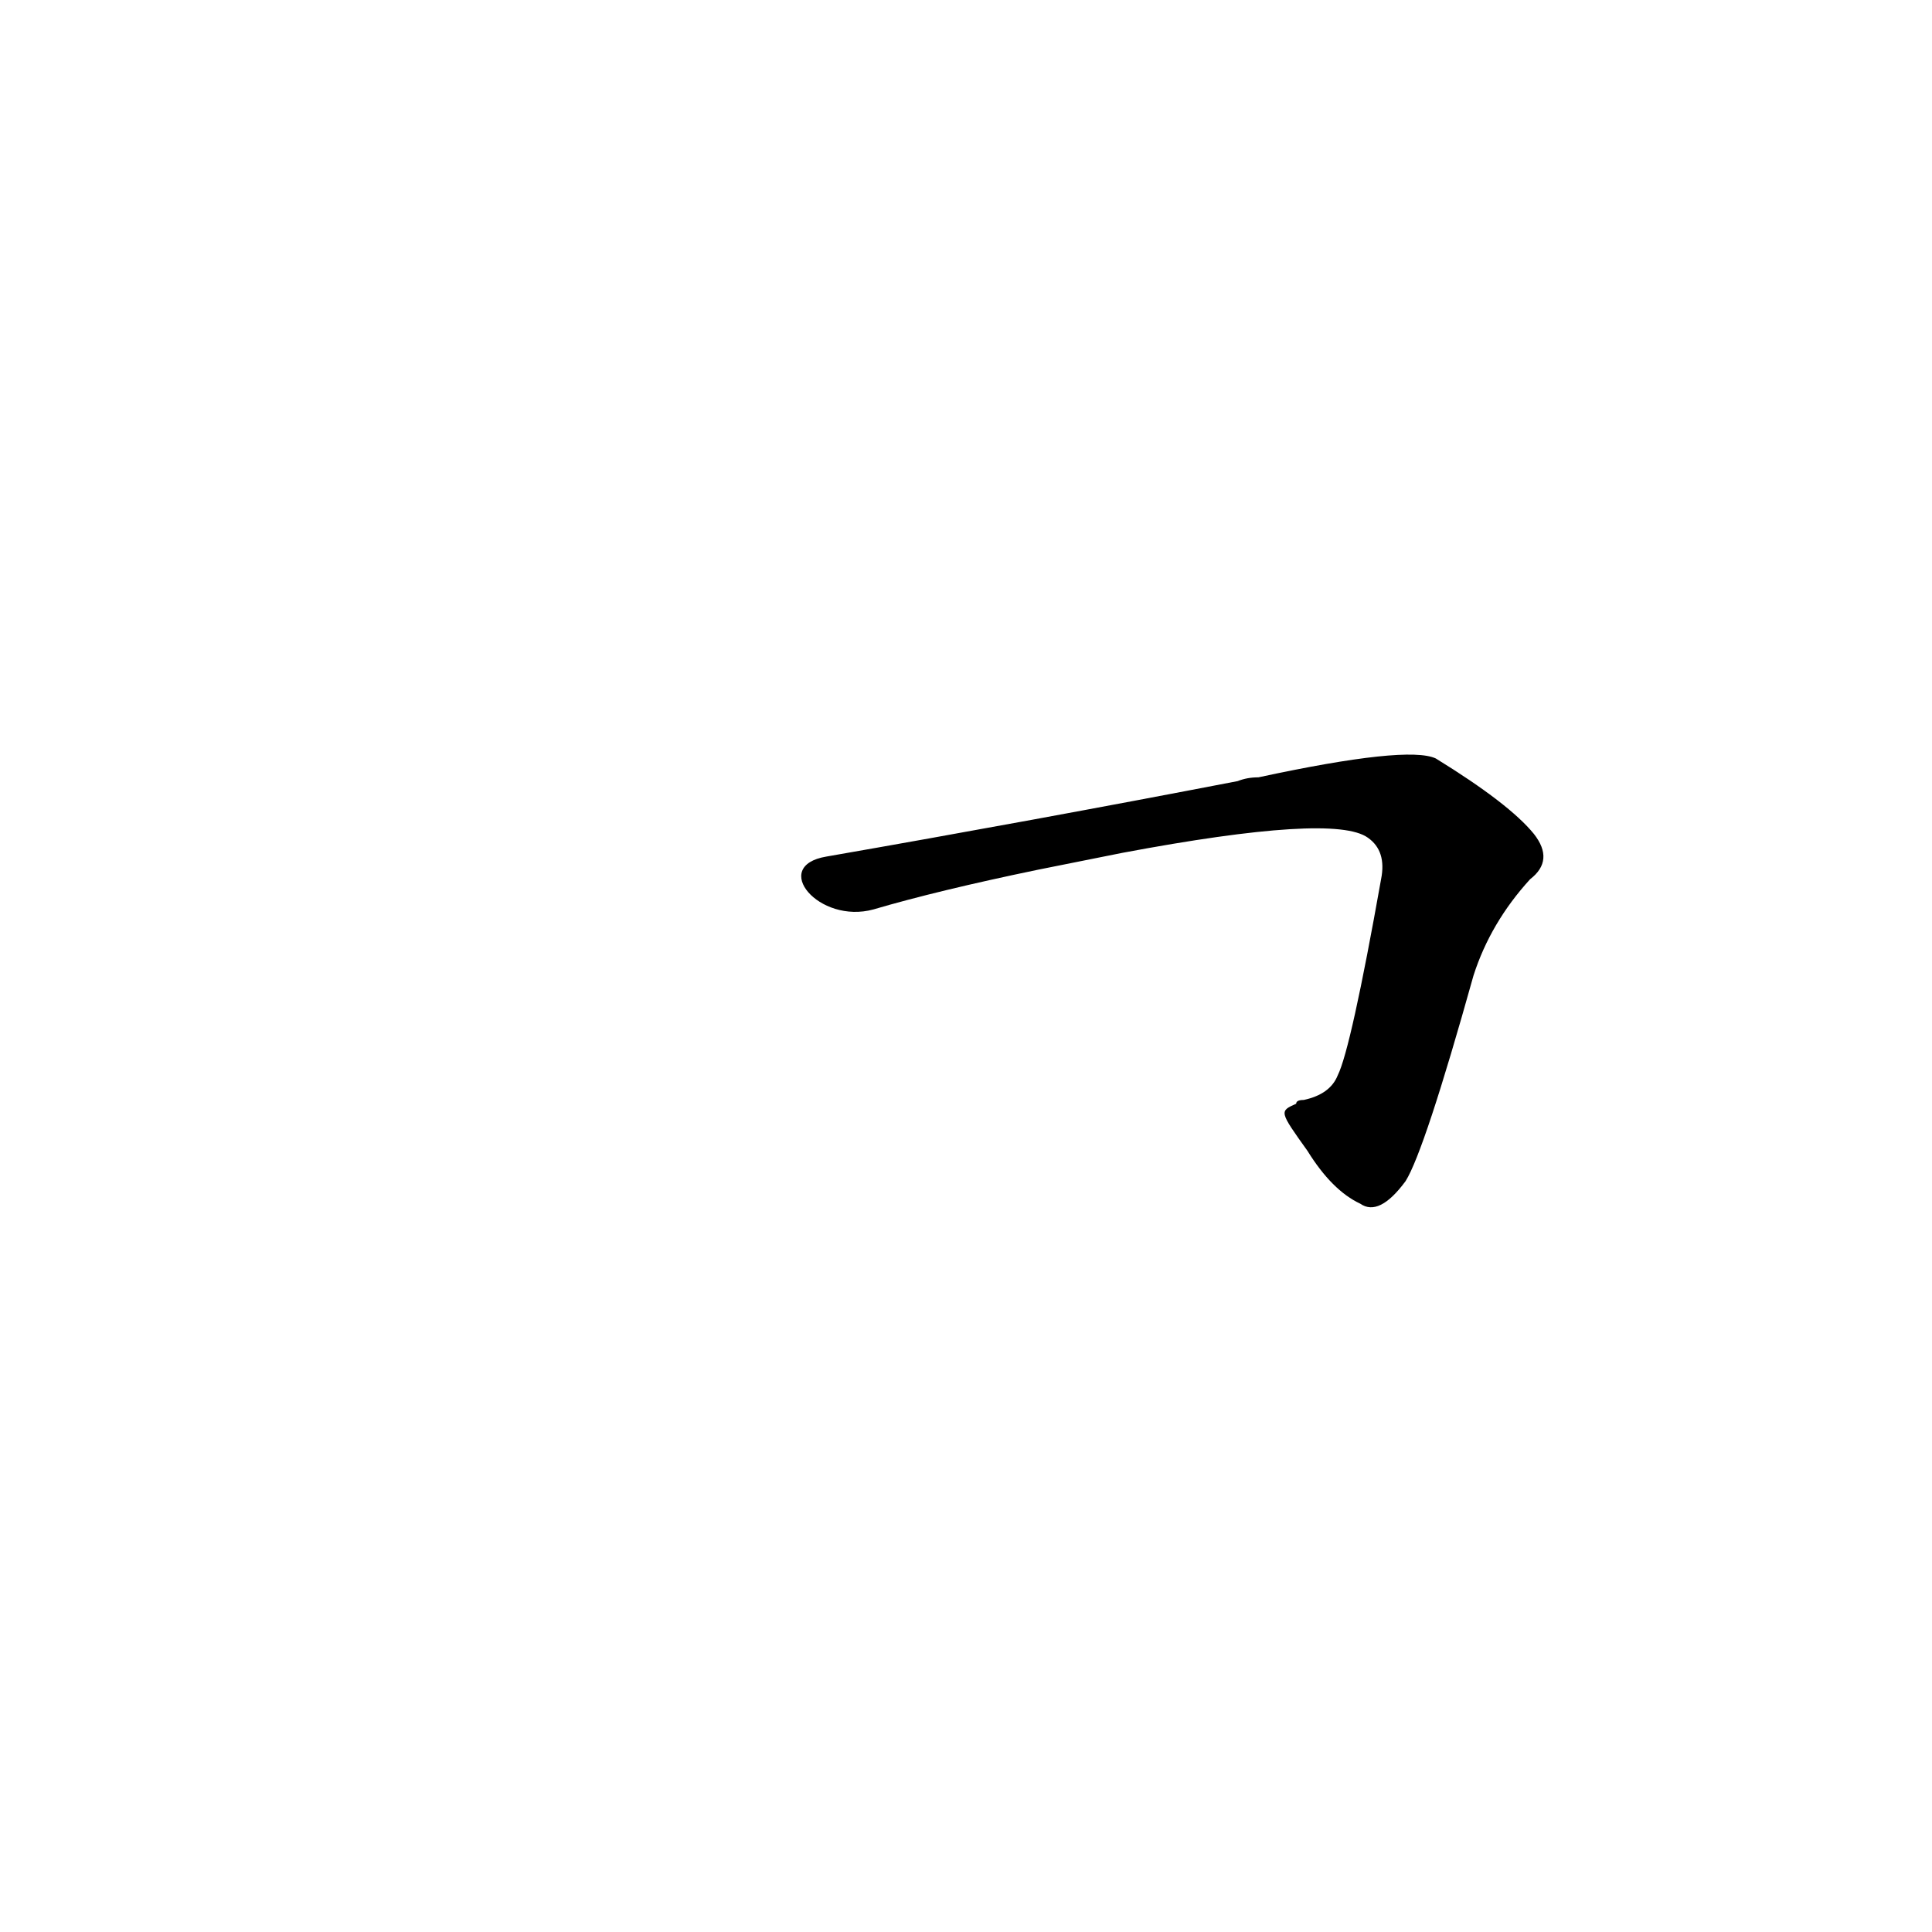 <?xml version='1.0' encoding='utf-8'?>
<svg xmlns="http://www.w3.org/2000/svg" version="1.1" viewBox="0 0 1024 1024"><g transform="scale(1, -1) translate(0, -900)"><path d="M 693 290 Q 706 269 721 262 Q 731 255 745 274 Q 755 290 781 383 Q 790 411 811 434 Q 824 444 813 458 Q 800 474 761 498 Q 746 505 667 488 Q 661 488 656 486 Q 547 465 438 446 C 408 441 434 410 463 418 Q 497 428 550 439 L 595 448 Q 707 469 725 456 Q 735 449 732 434 Q 716 344 709 330 Q 705 320 691 317 Q 687 317 687 315 C 678 311 678 311 693 290 Z" fill="black" /></g></svg>